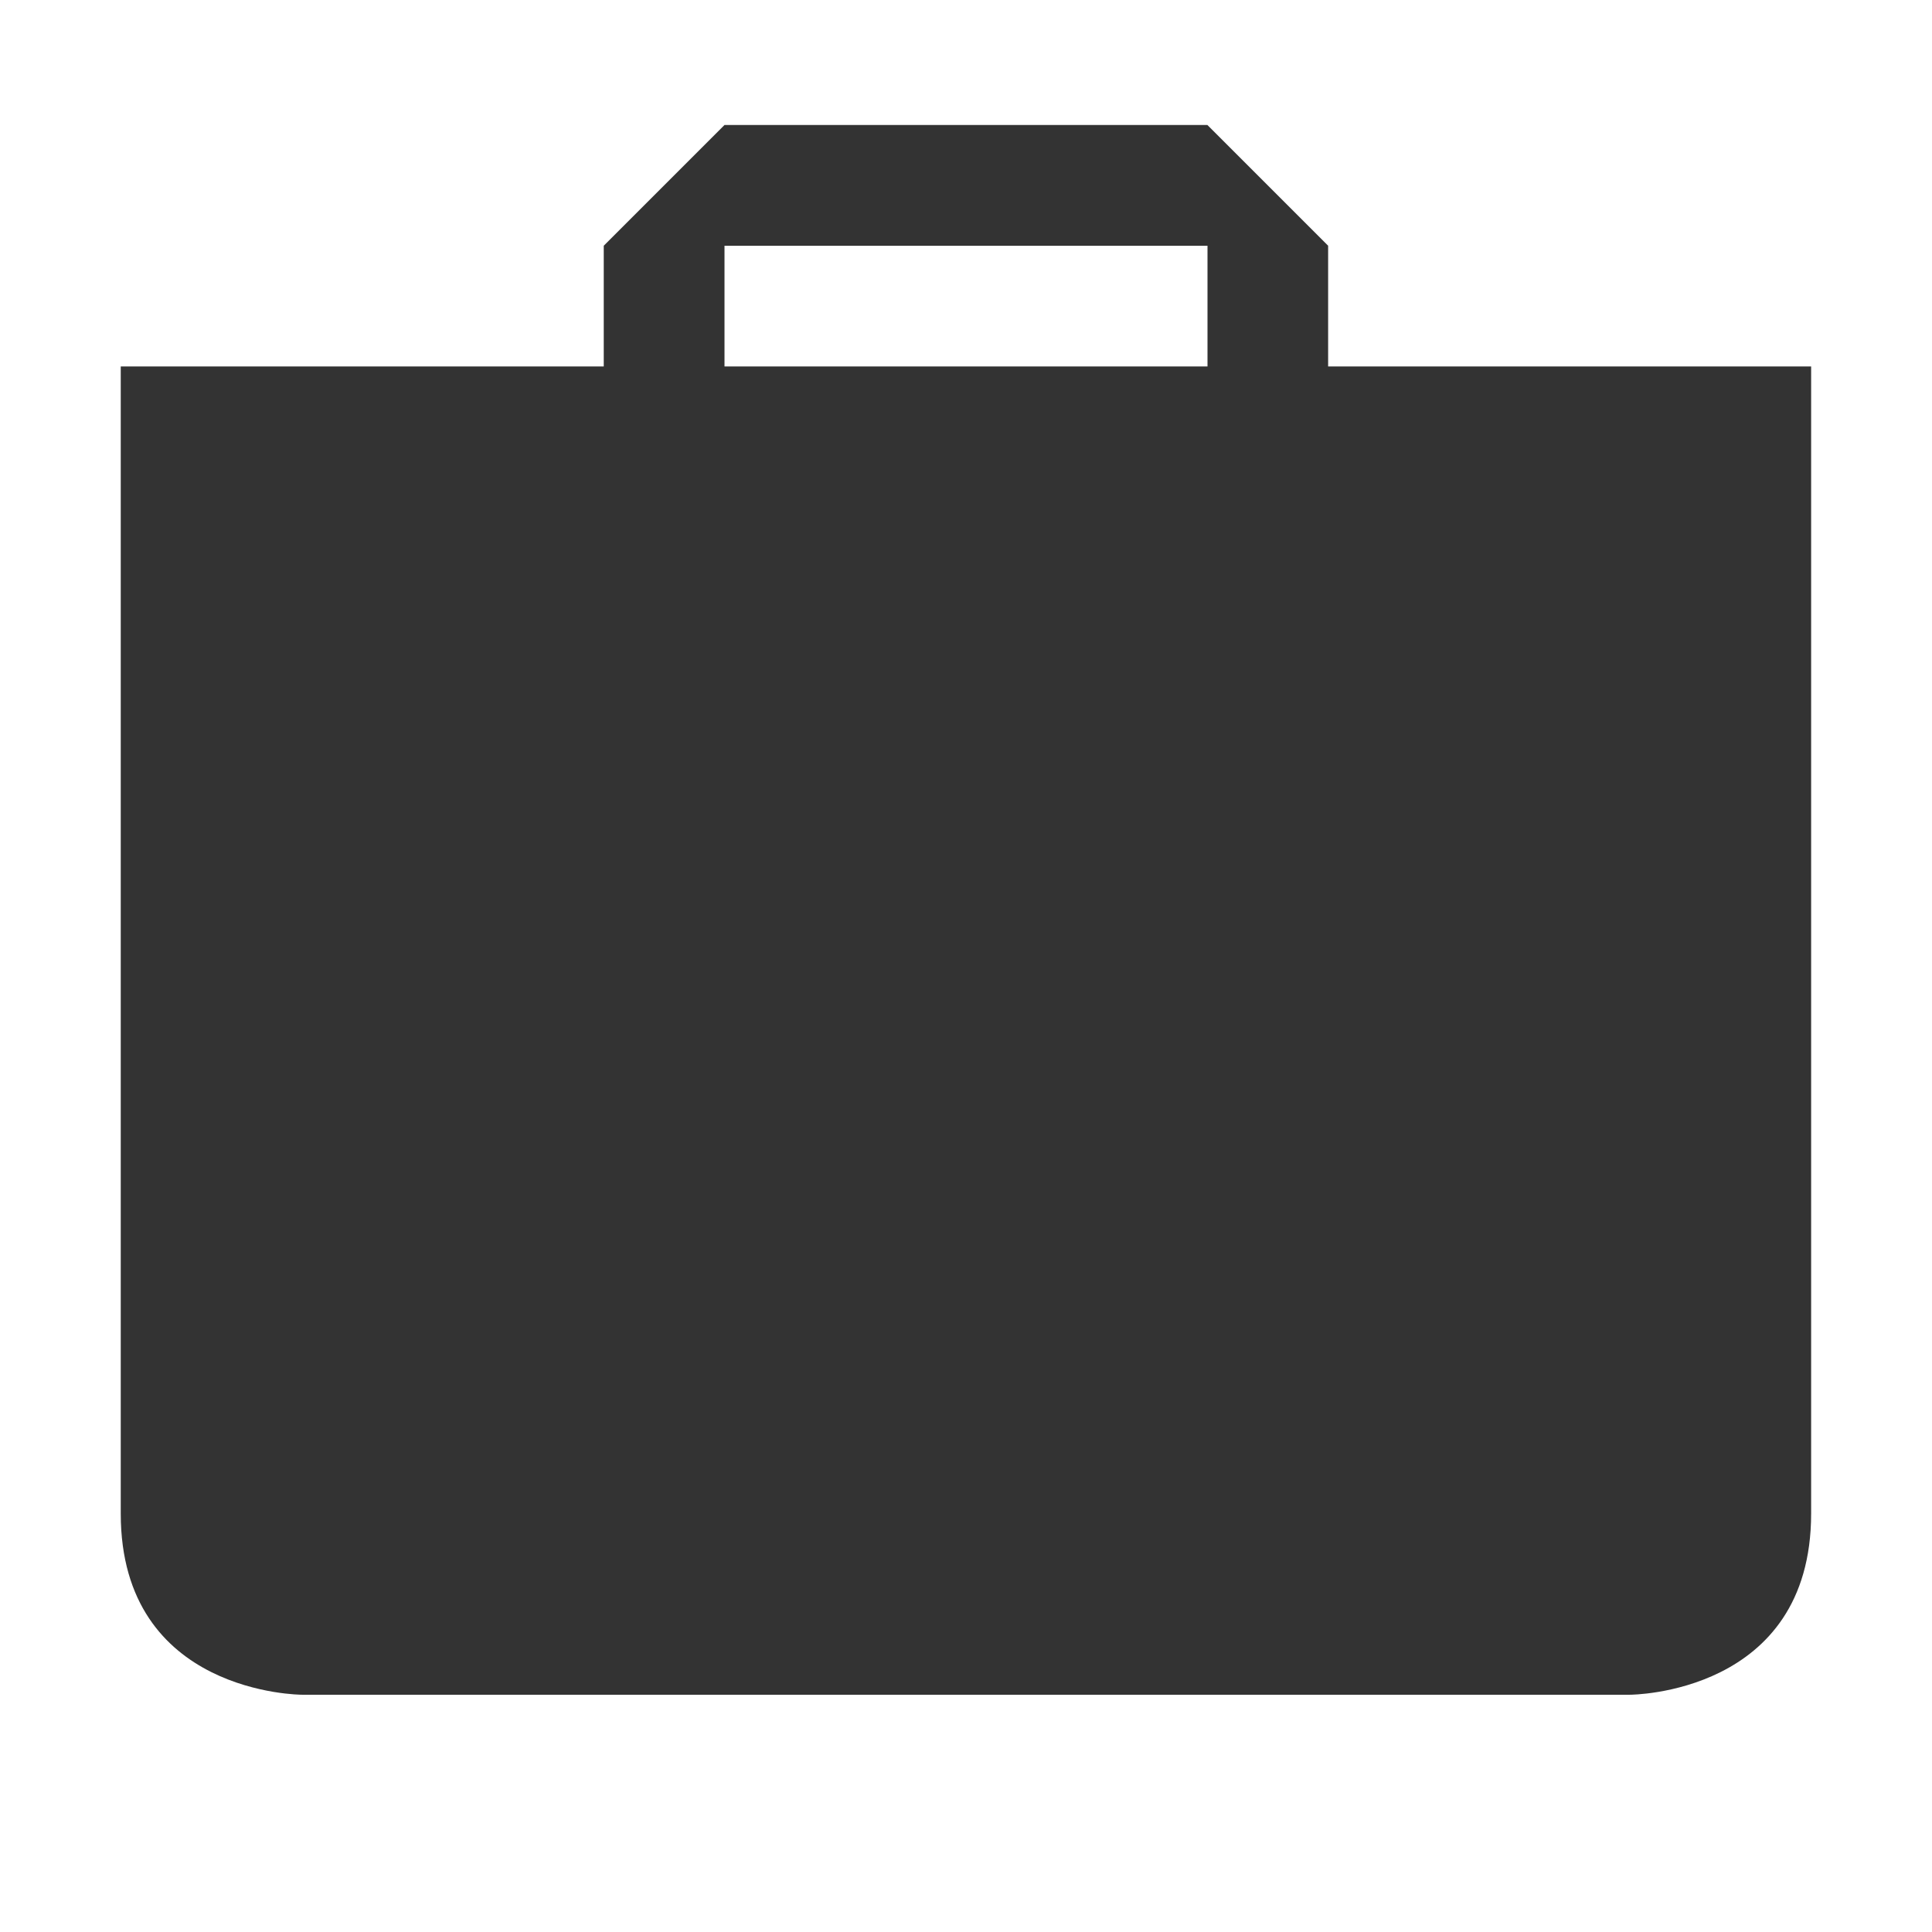 <svg xmlns="http://www.w3.org/2000/svg" width="16" height="16">
    <path d="m 910.031,113 -1,1 v 1 h -4 v 4.76 4.74 c 0,1.5 1.5,1.5 1.5,1.5 h 4.738 1.523 4.738 c 0,0 1.5,0 1.5,-1.5 v -4.74 -4.76 h -4 v -1 l -1,-1 z m 0,1 h 4 v 1 h -4 z" fill="#333333" transform="translate(-904.031 -111.965)"/>
</svg>
